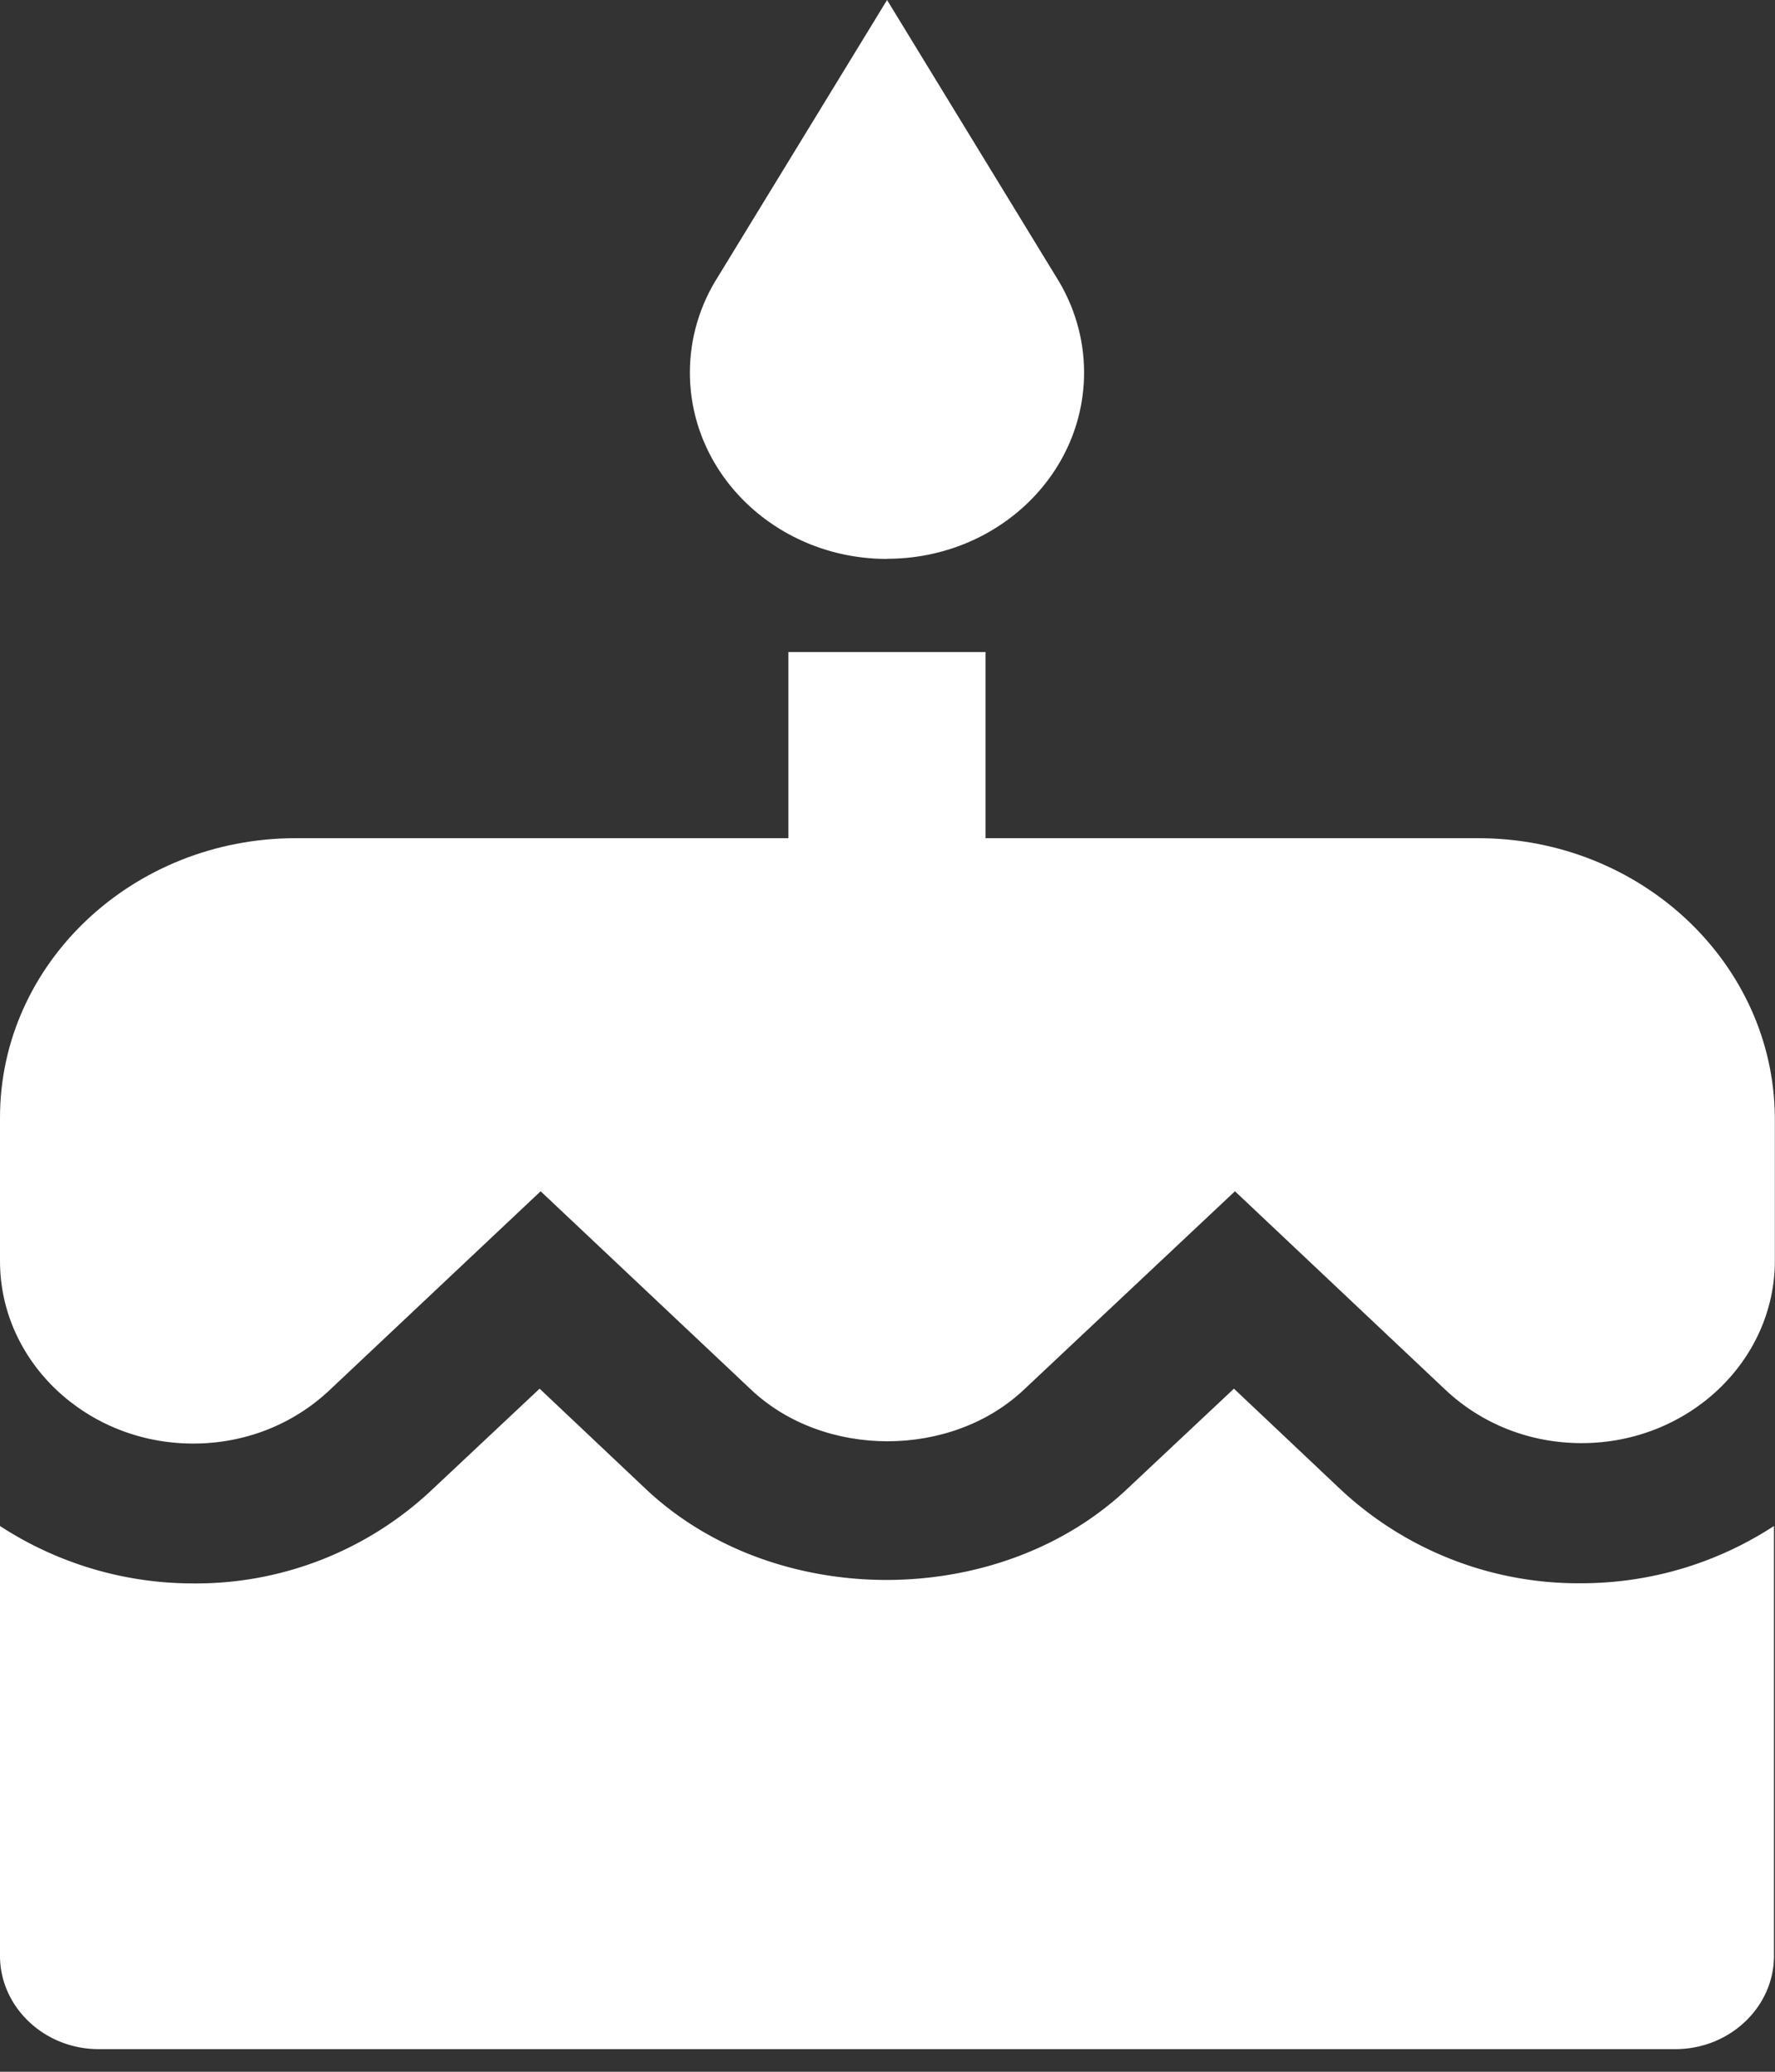 <svg xmlns="http://www.w3.org/2000/svg" width="12" height="14" fill="none" viewBox="0 0 12 14">
    <rect x="0" y="0" width="12" height="14" fill="#333333" stroke="none"/>
    <path fill="#fff" d="M5.997 3.776c.736 0 1.332-.563 1.332-1.259 0-.236-.07-.459-.19-.648L5.997 0 4.854 1.87c-.12.188-.19.411-.19.647 0 .696.596 1.26 1.333 1.26zM9.994 5.664H6.663V4.406H5.33v1.258H2C.896 5.664 0 6.511 0 7.552v.97c0 .68.586 1.233 1.306 1.233.35 0 .676-.129.923-.362L3.655 8.05l1.422 1.34c.493.466 1.353.466 1.846 0l1.426-1.34L9.77 9.39c.247.233.573.362.923.362.72 0 1.306-.554 1.306-1.233v-.967c-.007-1.041-.903-1.888-2.006-1.888z"/>
    <path fill="#fff" d="M9.058 10.06l-.716-.676-.72.676c-.87.822-2.388.822-3.258 0l-.716-.676-.72.676a2.327 2.327 0 0 1-1.622.64c-.483 0-.933-.145-1.306-.388v2.905c0 .346.3.63.666.63h10.661c.367 0 .666-.284.666-.63v-2.905c-.373.243-.82.387-1.306.387a2.355 2.355 0 0 1-1.629-.639z"/>
</svg>
